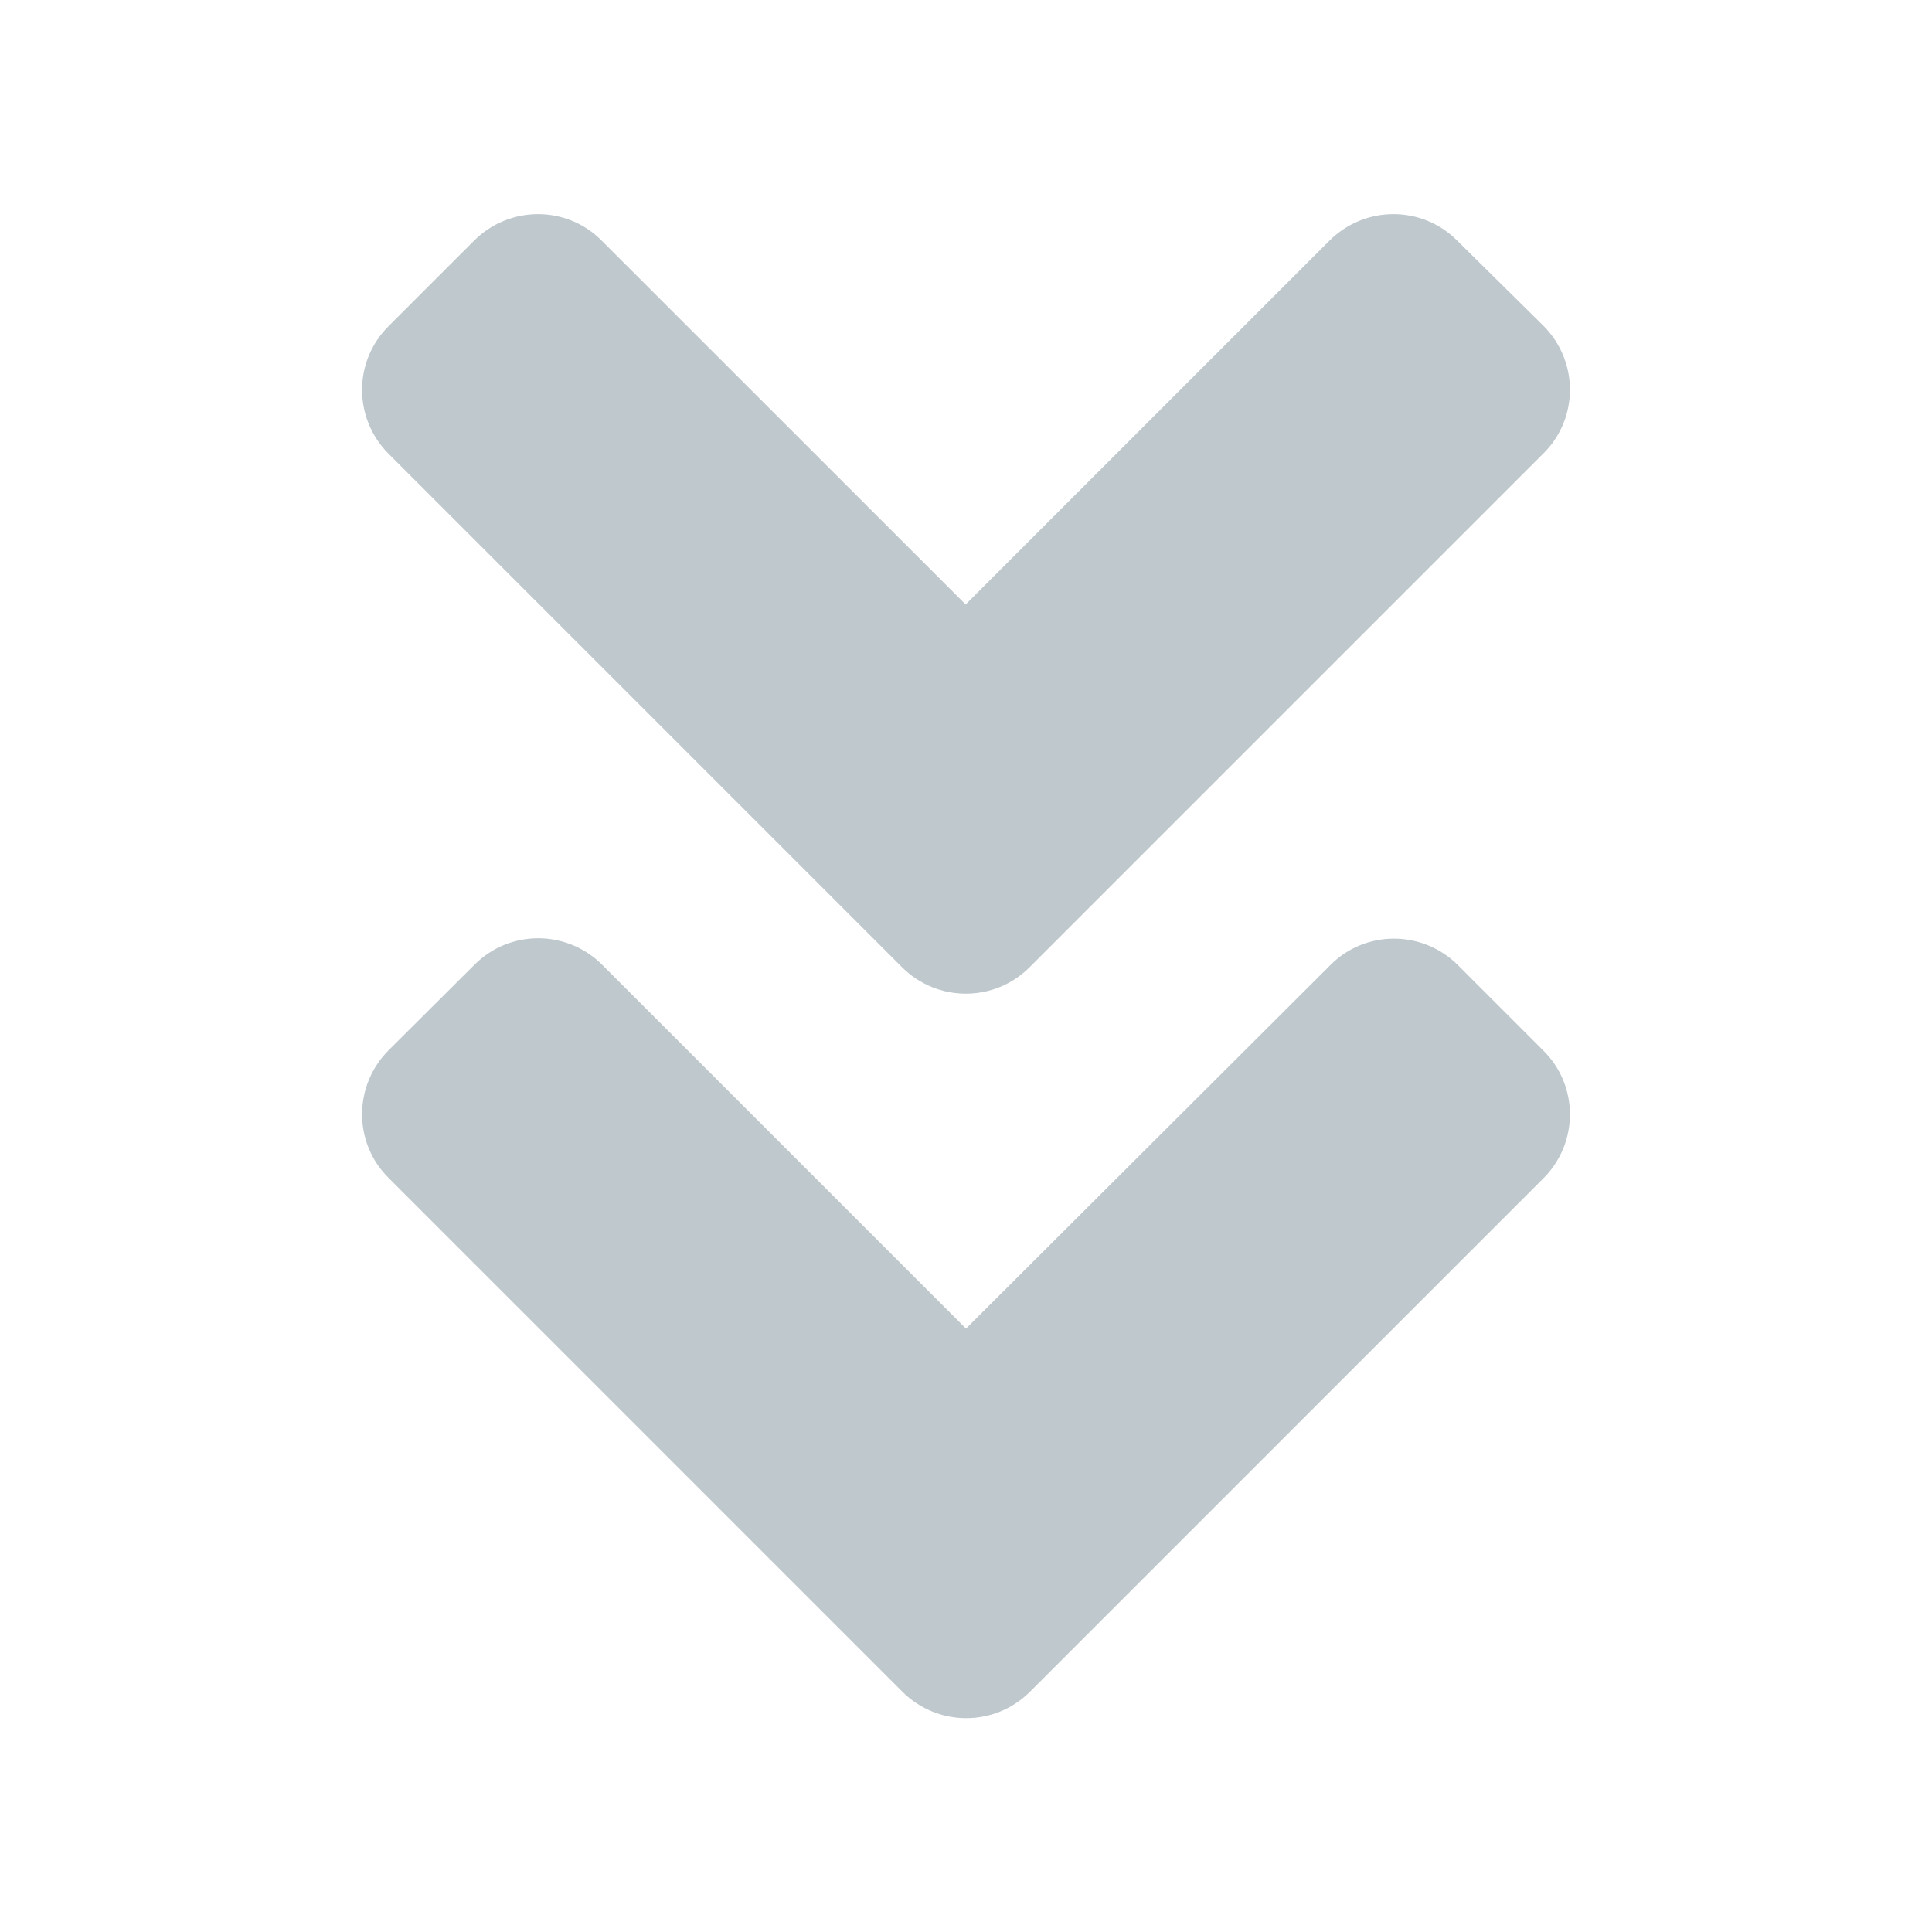 <svg width="16" height="16" viewBox="0 0 16 16" fill="none" xmlns="http://www.w3.org/2000/svg">
<path d="M7.469 8.009L3.219 3.759C2.925 3.466 2.925 2.991 3.219 2.7L3.925 1.994C4.219 1.7 4.694 1.7 4.984 1.994L7.997 5.006L11.009 1.994C11.303 1.7 11.778 1.7 12.069 1.994L12.781 2.697C13.075 2.991 13.075 3.466 12.781 3.756L8.531 8.006C8.238 8.303 7.763 8.303 7.469 8.009ZM8.531 14.009L12.781 9.759C13.075 9.466 13.075 8.991 12.781 8.7L12.075 7.994C11.781 7.7 11.306 7.7 11.016 7.994L8 11.003L4.988 7.991C4.694 7.697 4.219 7.697 3.928 7.991L3.219 8.697C2.925 8.991 2.925 9.466 3.219 9.756L7.469 14.006C7.763 14.303 8.238 14.303 8.531 14.009Z" fill="#BEC8CD"/>
</svg>
